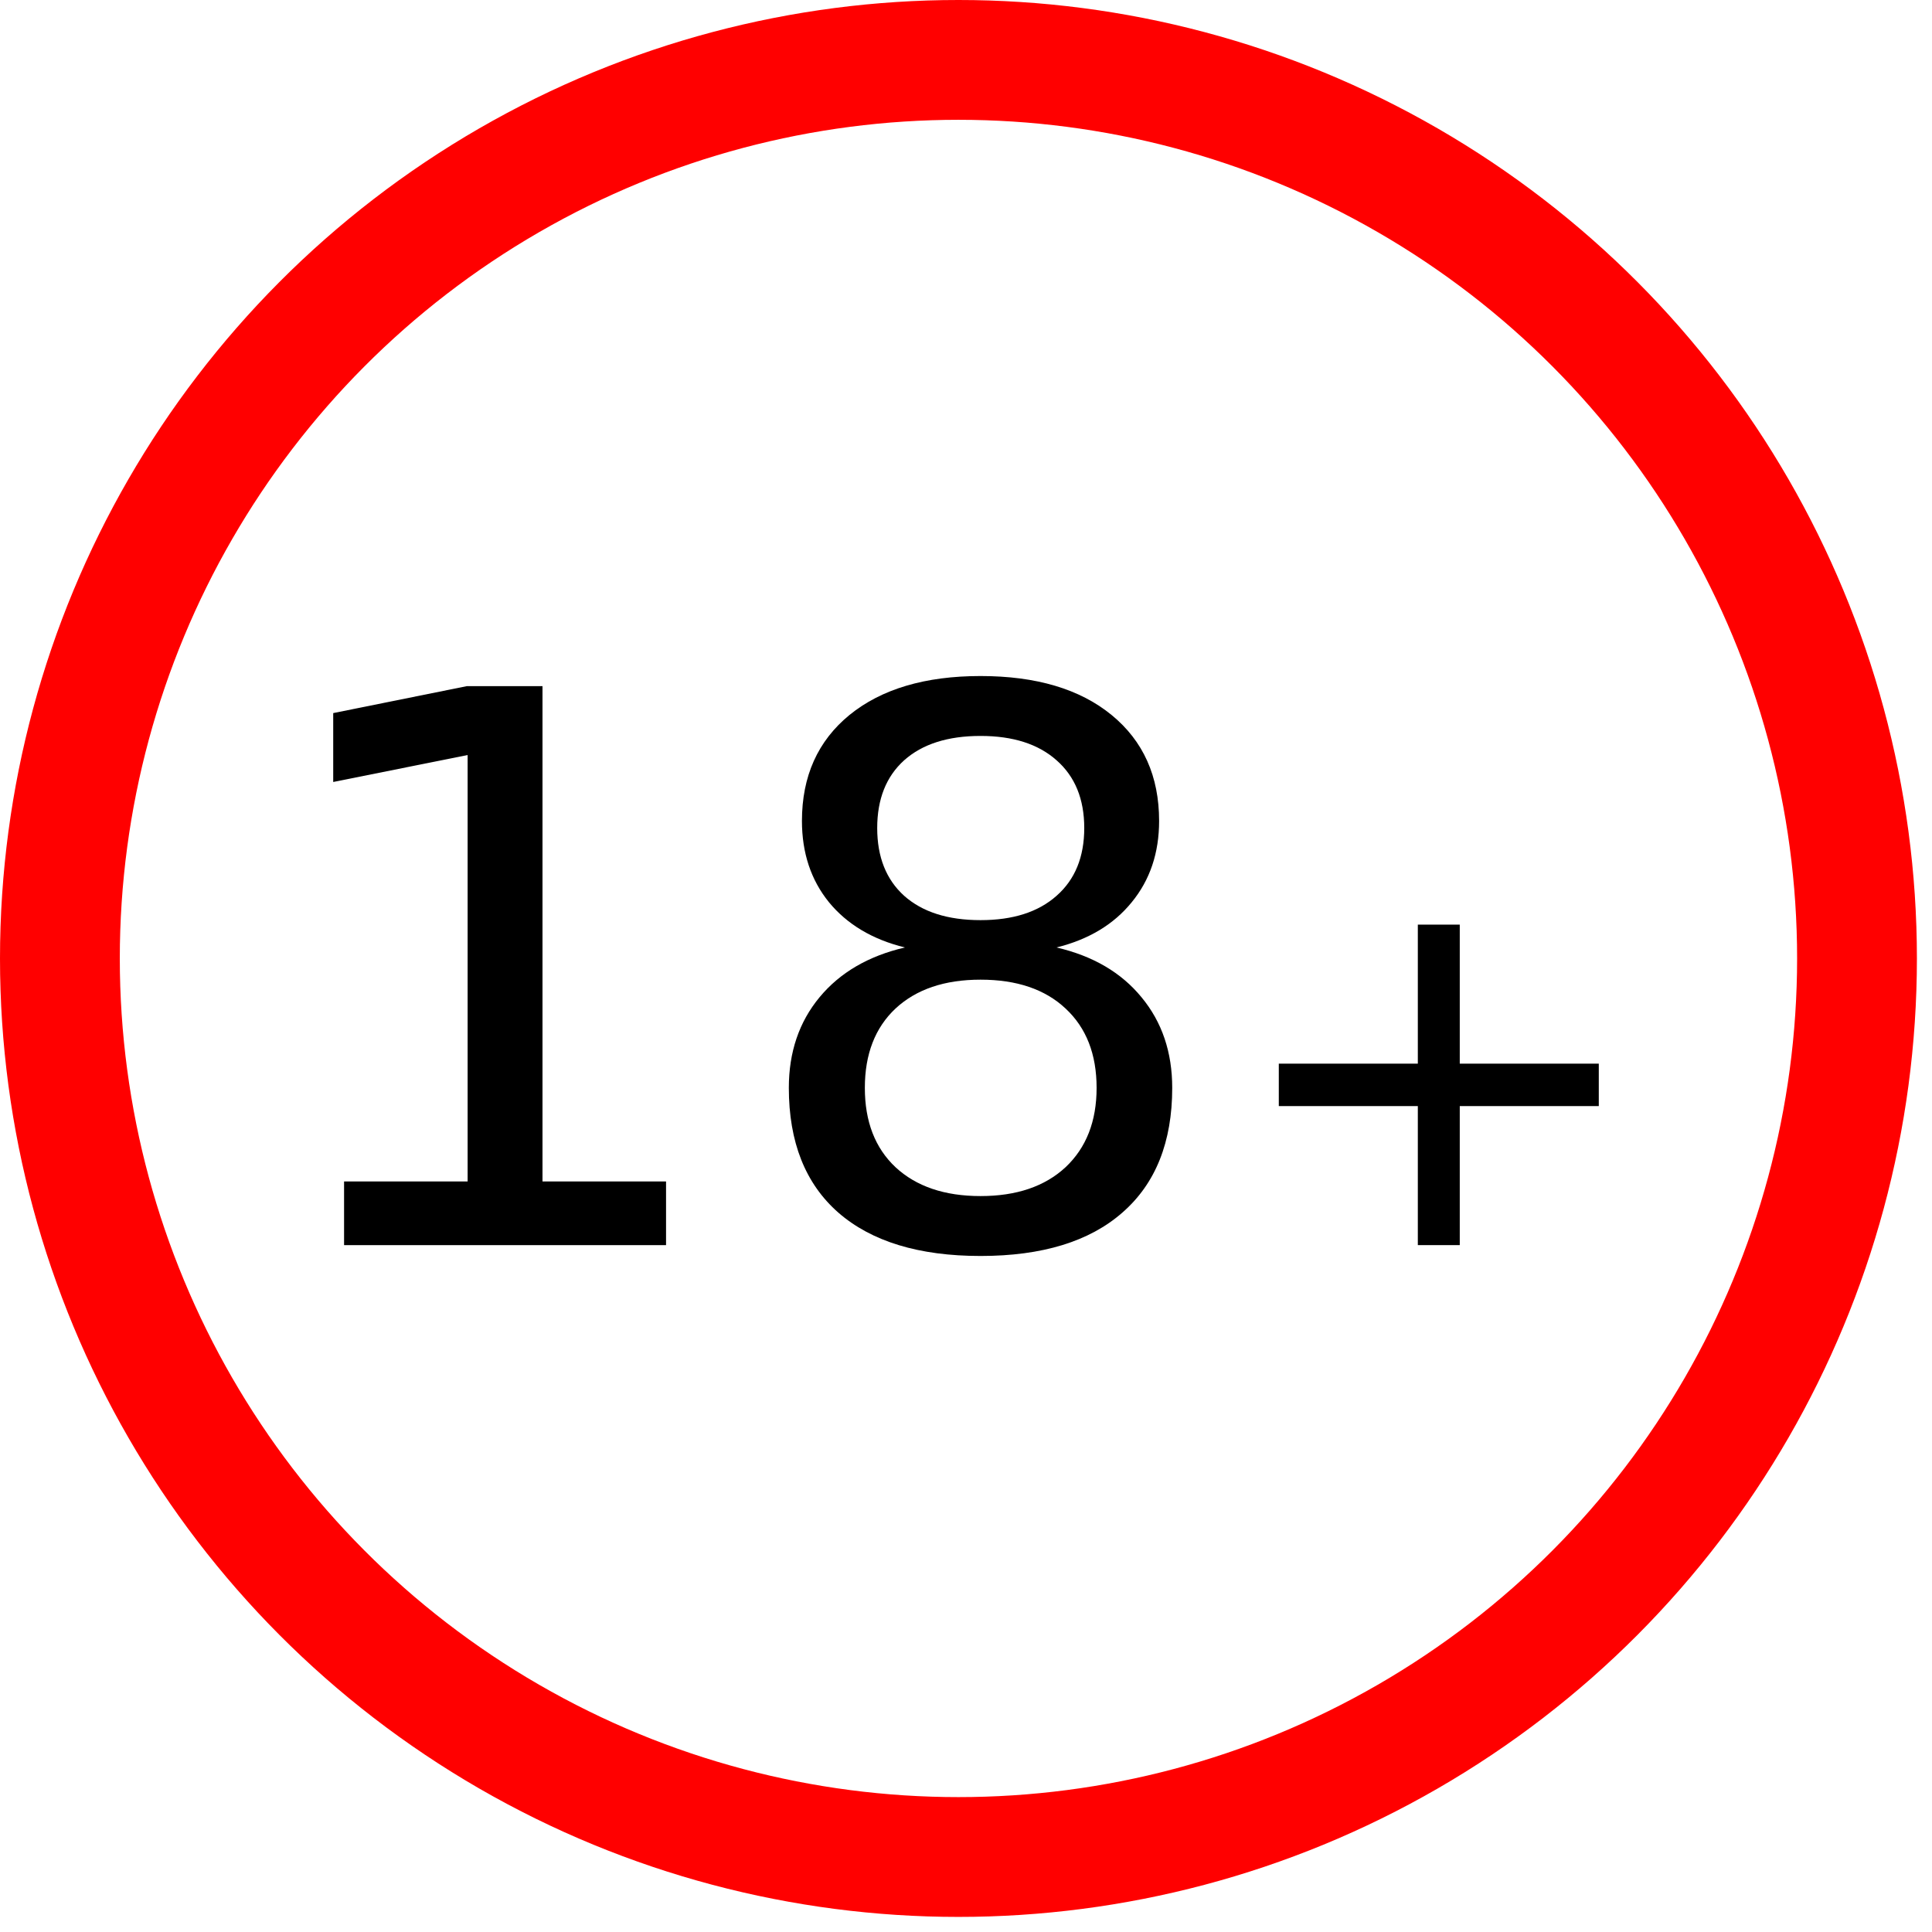 <?xml version="1.0" encoding="UTF-8" standalone="no"?>
<svg
   xmlns:osb="http://www.openswatchbook.org/uri/2009/osb"
   xmlns:dc="http://purl.org/dc/elements/1.1/"
   xmlns:cc="http://creativecommons.org/ns#"
   xmlns:rdf="http://www.w3.org/1999/02/22-rdf-syntax-ns#"
   xmlns:svg="http://www.w3.org/2000/svg"
   xmlns="http://www.w3.org/2000/svg"
   xmlns:sodipodi="http://sodipodi.sourceforge.net/DTD/sodipodi-0.dtd"
   xmlns:inkscape="http://www.inkscape.org/namespaces/inkscape"
   width="755.906"
   height="755.906"
   viewBox="0 0 200 200"
   version="1.1"
   id="svg8"
   sodipodi:docname="eighteenplus.svg"
   inkscape:version="1.0.2 (e86c870879, 2021-01-15, custom)">
  <defs
     id="defs2">
    <linearGradient
       id="linearGradient946"
       osb:paint="solid">
      <stop
         style="stop-color:#000000;stop-opacity:1;"
         offset="0"
         id="stop944" />
    </linearGradient>
  </defs>
  <sodipodi:namedview
     id="base"
     pagecolor="#ffffff"
     bordercolor="#666666"
     borderopacity="1.0"
     inkscape:pageopacity="0.0"
     inkscape:pageshadow="2"
     inkscape:zoom="0.35"
     inkscape:cx="-201.42857"
     inkscape:cy="-11.428571"
     inkscape:document-units="px"
     inkscape:current-layer="layer1"
     inkscape:document-rotation="0"
     showgrid="false"
     units="px"
     inkscape:window-width="1536"
     inkscape:window-height="907"
     inkscape:window-x="4472"
     inkscape:window-y="233"
     inkscape:window-maximized="1"
     inkscape:pagecheckerboard="true">
    <inkscape:grid
       type="xygrid"
       id="grid24" />
  </sodipodi:namedview>
  <g
     inkscape:label="Layer 1"
     inkscape:groupmode="layer"
     id="layer1">
    <circle
       style="fill:none;fill-opacity:1;fill-rule:evenodd;stroke:#ff0000;stroke-width:12.402;stroke-miterlimit:4;stroke-dasharray:none;stroke-opacity:1"
       id="path20"
       cy="99.219"
       cx="99.219"
       r="93.018" />
    <g
       aria-label="18+"
       id="text56"
       style="font-style:normal;font-weight:normal;font-size:52.917px;line-height:1.25;font-family:sans-serif;fill:#000000;fill-opacity:1;stroke:none;stroke-width:0.265">
      <path
         d="M 35.618,122.305 H 48.408 V 78.16 L 34.494,80.951 V 73.819 L 48.33,71.029 h 7.829 v 51.276 h 12.79 v 6.589 H 35.618 Z"
         style="font-size:79.375px"
         id="path958" />
      <path
         d="m 101.505,101.415 q -5.581,0 -8.798,2.984 -3.178,2.984 -3.178,8.217 0,5.232 3.178,8.217 3.217,2.984 8.798,2.984 5.581,0 8.798,-2.984 3.217,-3.023 3.217,-8.217 0,-5.232 -3.217,-8.217 -3.178,-2.984 -8.798,-2.984 z m -7.829,-3.333 q -5.038,-1.24 -7.868,-4.69 -2.791,-3.449 -2.791,-8.41 0,-6.938 4.922,-10.968 4.961,-4.031 13.565,-4.031 8.643,0 13.565,4.031 4.922,4.031 4.922,10.968 0,4.961 -2.829,8.41 -2.791,3.449 -7.79,4.69 5.659,1.318 8.798,5.155 3.178,3.837 3.178,9.379 0,8.41 -5.155,12.906 -5.116,4.496 -14.689,4.496 -9.573,0 -14.728,-4.496 -5.116,-4.496 -5.116,-12.906 0,-5.542 3.178,-9.379 3.178,-3.837 8.837,-5.155 z M 90.808,85.718 q 0,4.496 2.791,7.015 2.829,2.519 7.906,2.519 5.038,0 7.868,-2.519 2.868,-2.519 2.868,-7.015 0,-4.496 -2.868,-7.015 -2.829,-2.519 -7.868,-2.519 -5.077,0 -7.906,2.519 -2.791,2.519 -2.791,7.015 z"
         style="font-size:79.375px"
         id="path960" />
      <path
         d="m 151.114,95.717 v 14.392 h 14.392 v 4.393 h -14.392 v 14.392 h -4.341 v -14.392 h -14.392 v -4.393 h 14.392 V 95.717 Z"
         style="font-size:52.917px;fill:#000000;stroke-width:0.265"
         id="path962" />
    </g>
  </g>
</svg>
